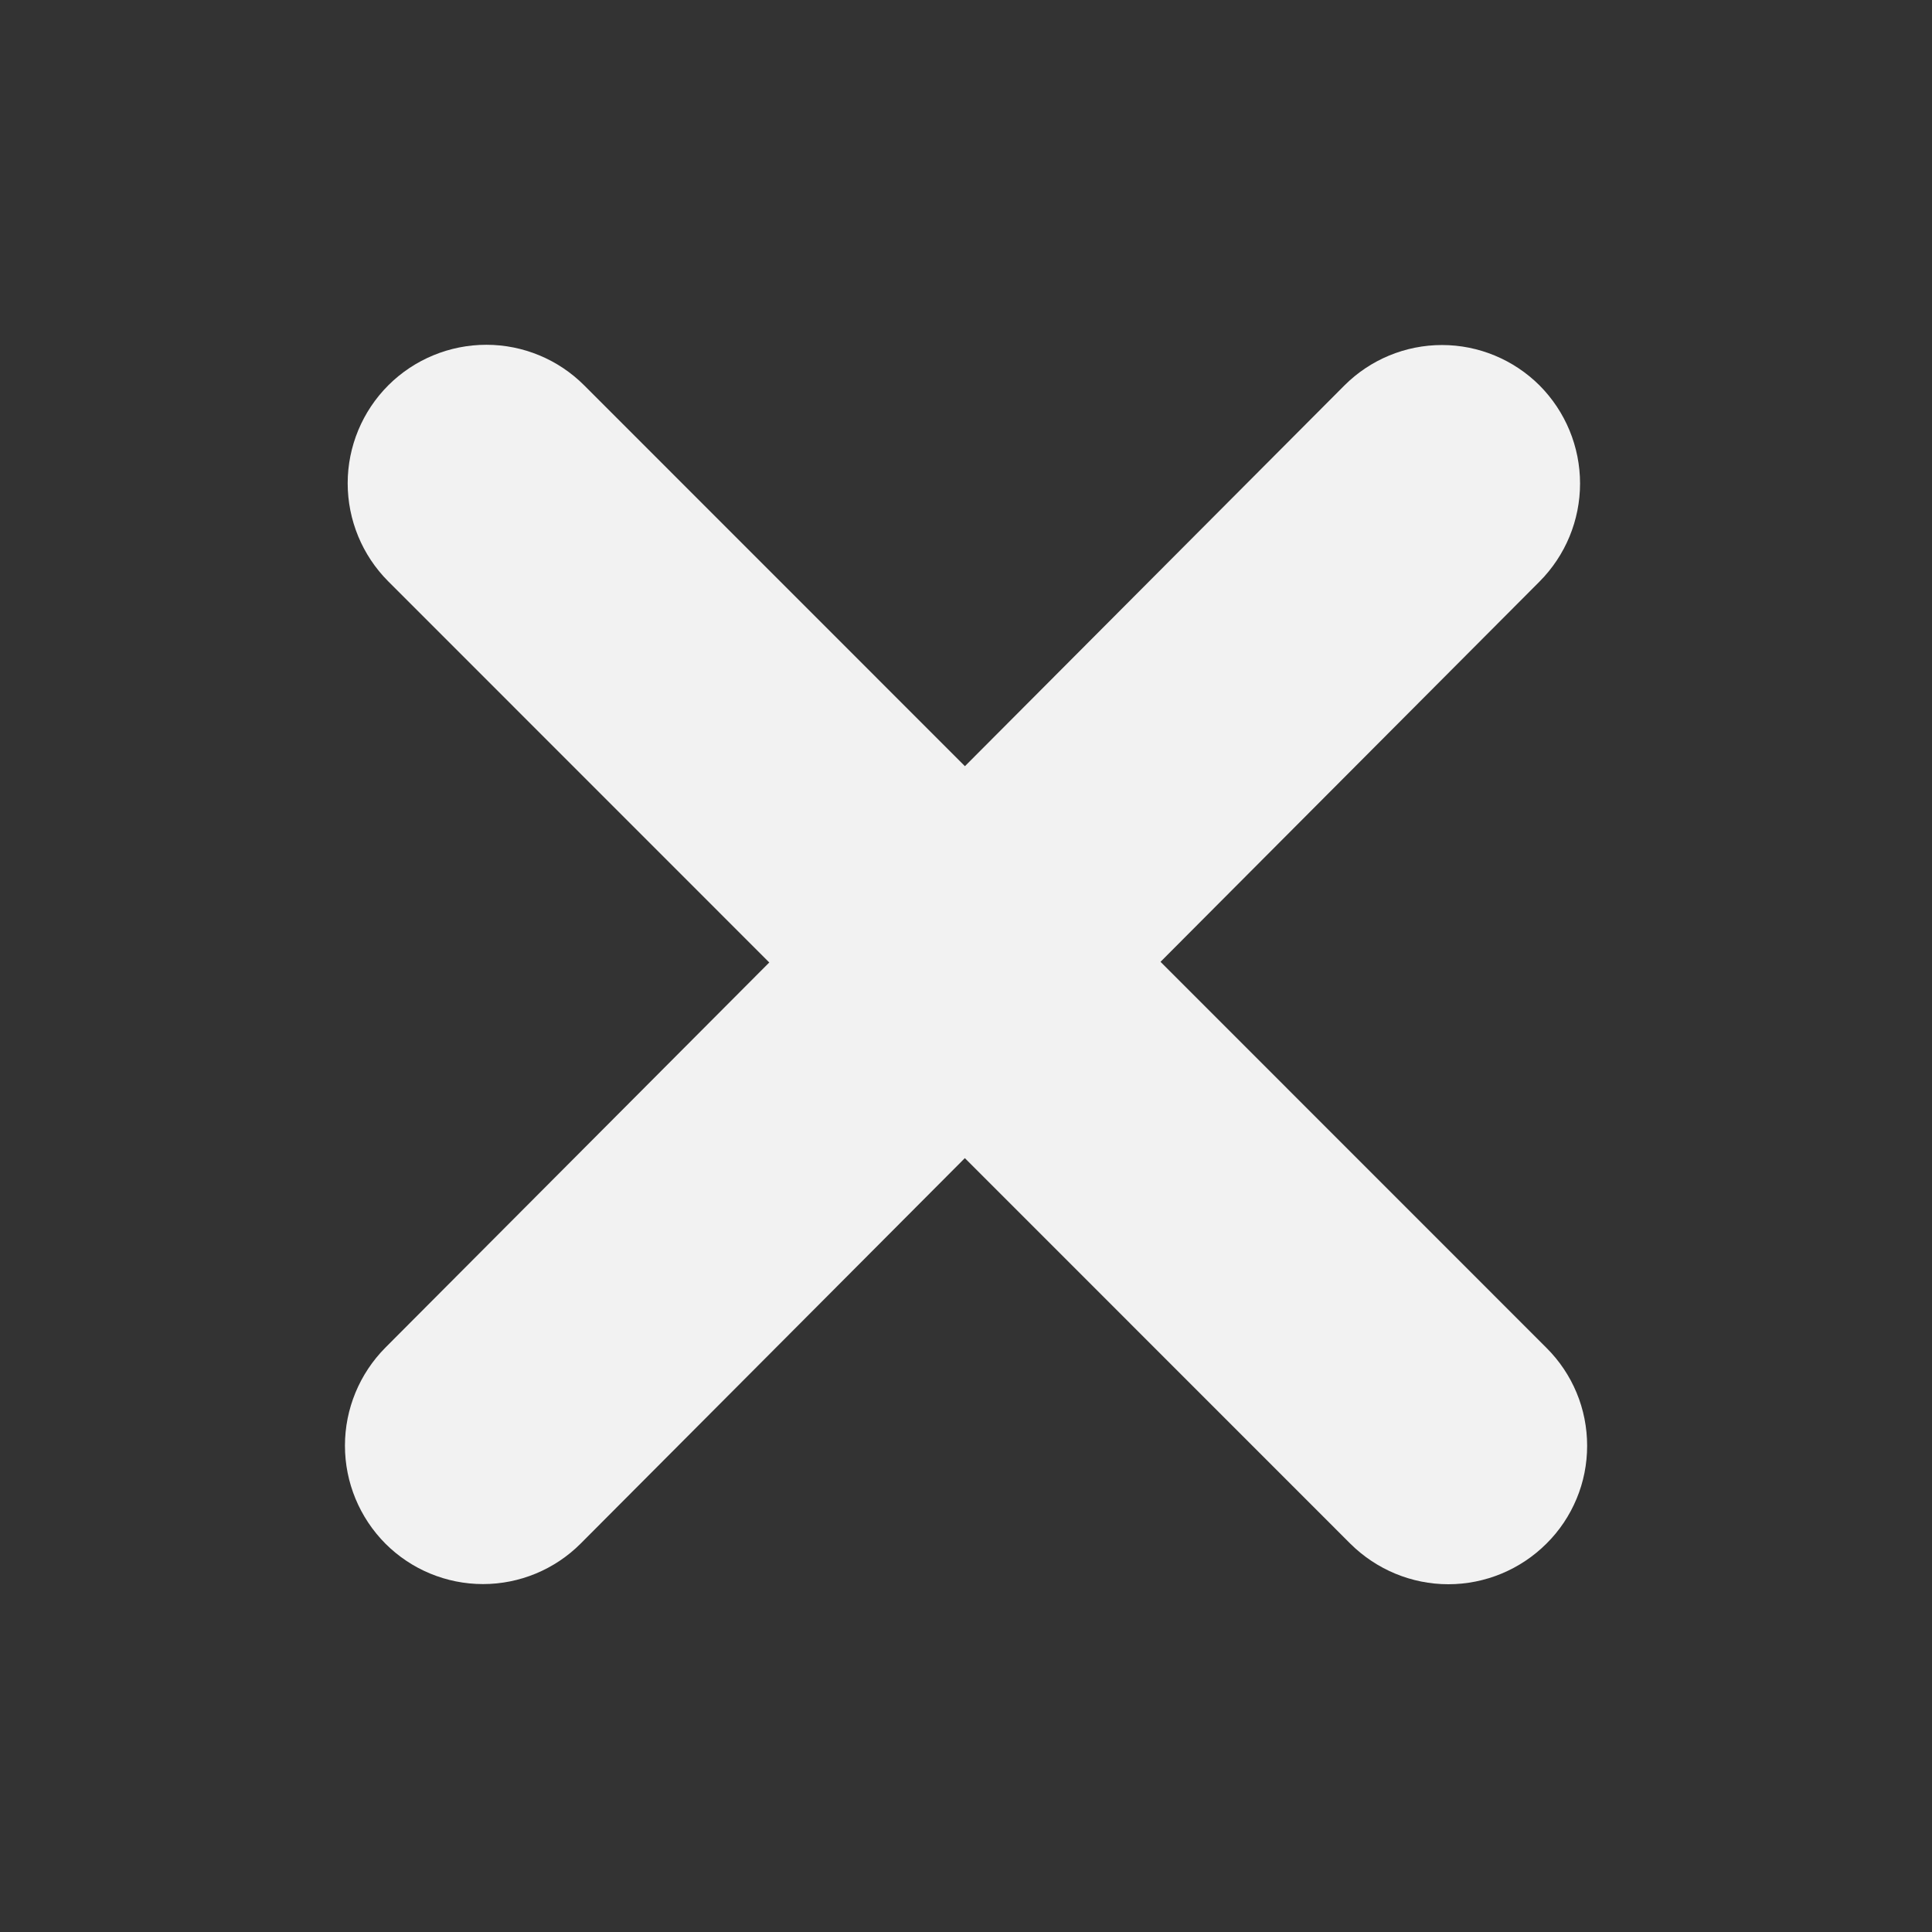 <svg width="24" height="24" viewBox="0 0 24 24" fill="none" xmlns="http://www.w3.org/2000/svg">
<rect x="0" y="0" width="24" height="24" fill="#333333" stroke="none"/>
<path d="M19.125 4.788C19.447 5.112 19.628 5.549 19.628 6.006C19.628 6.463 19.447 6.9 19.125 7.224L7.212 19.176C6.891 19.497 6.455 19.678 6 19.678C5.545 19.678 5.109 19.497 4.788 19.176C4.466 18.852 4.285 18.415 4.285 17.958C4.285 17.502 4.466 17.064 4.788 16.74L16.701 4.788C17.022 4.467 17.458 4.286 17.913 4.286C18.367 4.286 18.803 4.467 19.125 4.788Z" fill="#F2F2F2"/>
<path d="M19.21 19.176C18.887 19.498 18.449 19.68 17.992 19.68C17.536 19.68 17.098 19.498 16.774 19.176L4.822 7.221C4.5 6.898 4.319 6.46 4.319 6.003C4.319 5.547 4.501 5.109 4.824 4.786C5.147 4.464 5.585 4.283 6.042 4.283C6.498 4.283 6.936 4.465 7.258 4.788L19.21 16.743C19.371 16.903 19.498 17.092 19.585 17.301C19.672 17.51 19.716 17.734 19.716 17.96C19.716 18.186 19.672 18.41 19.585 18.618C19.498 18.827 19.371 19.017 19.21 19.176Z" fill="#F2F2F2"/>
</svg>

